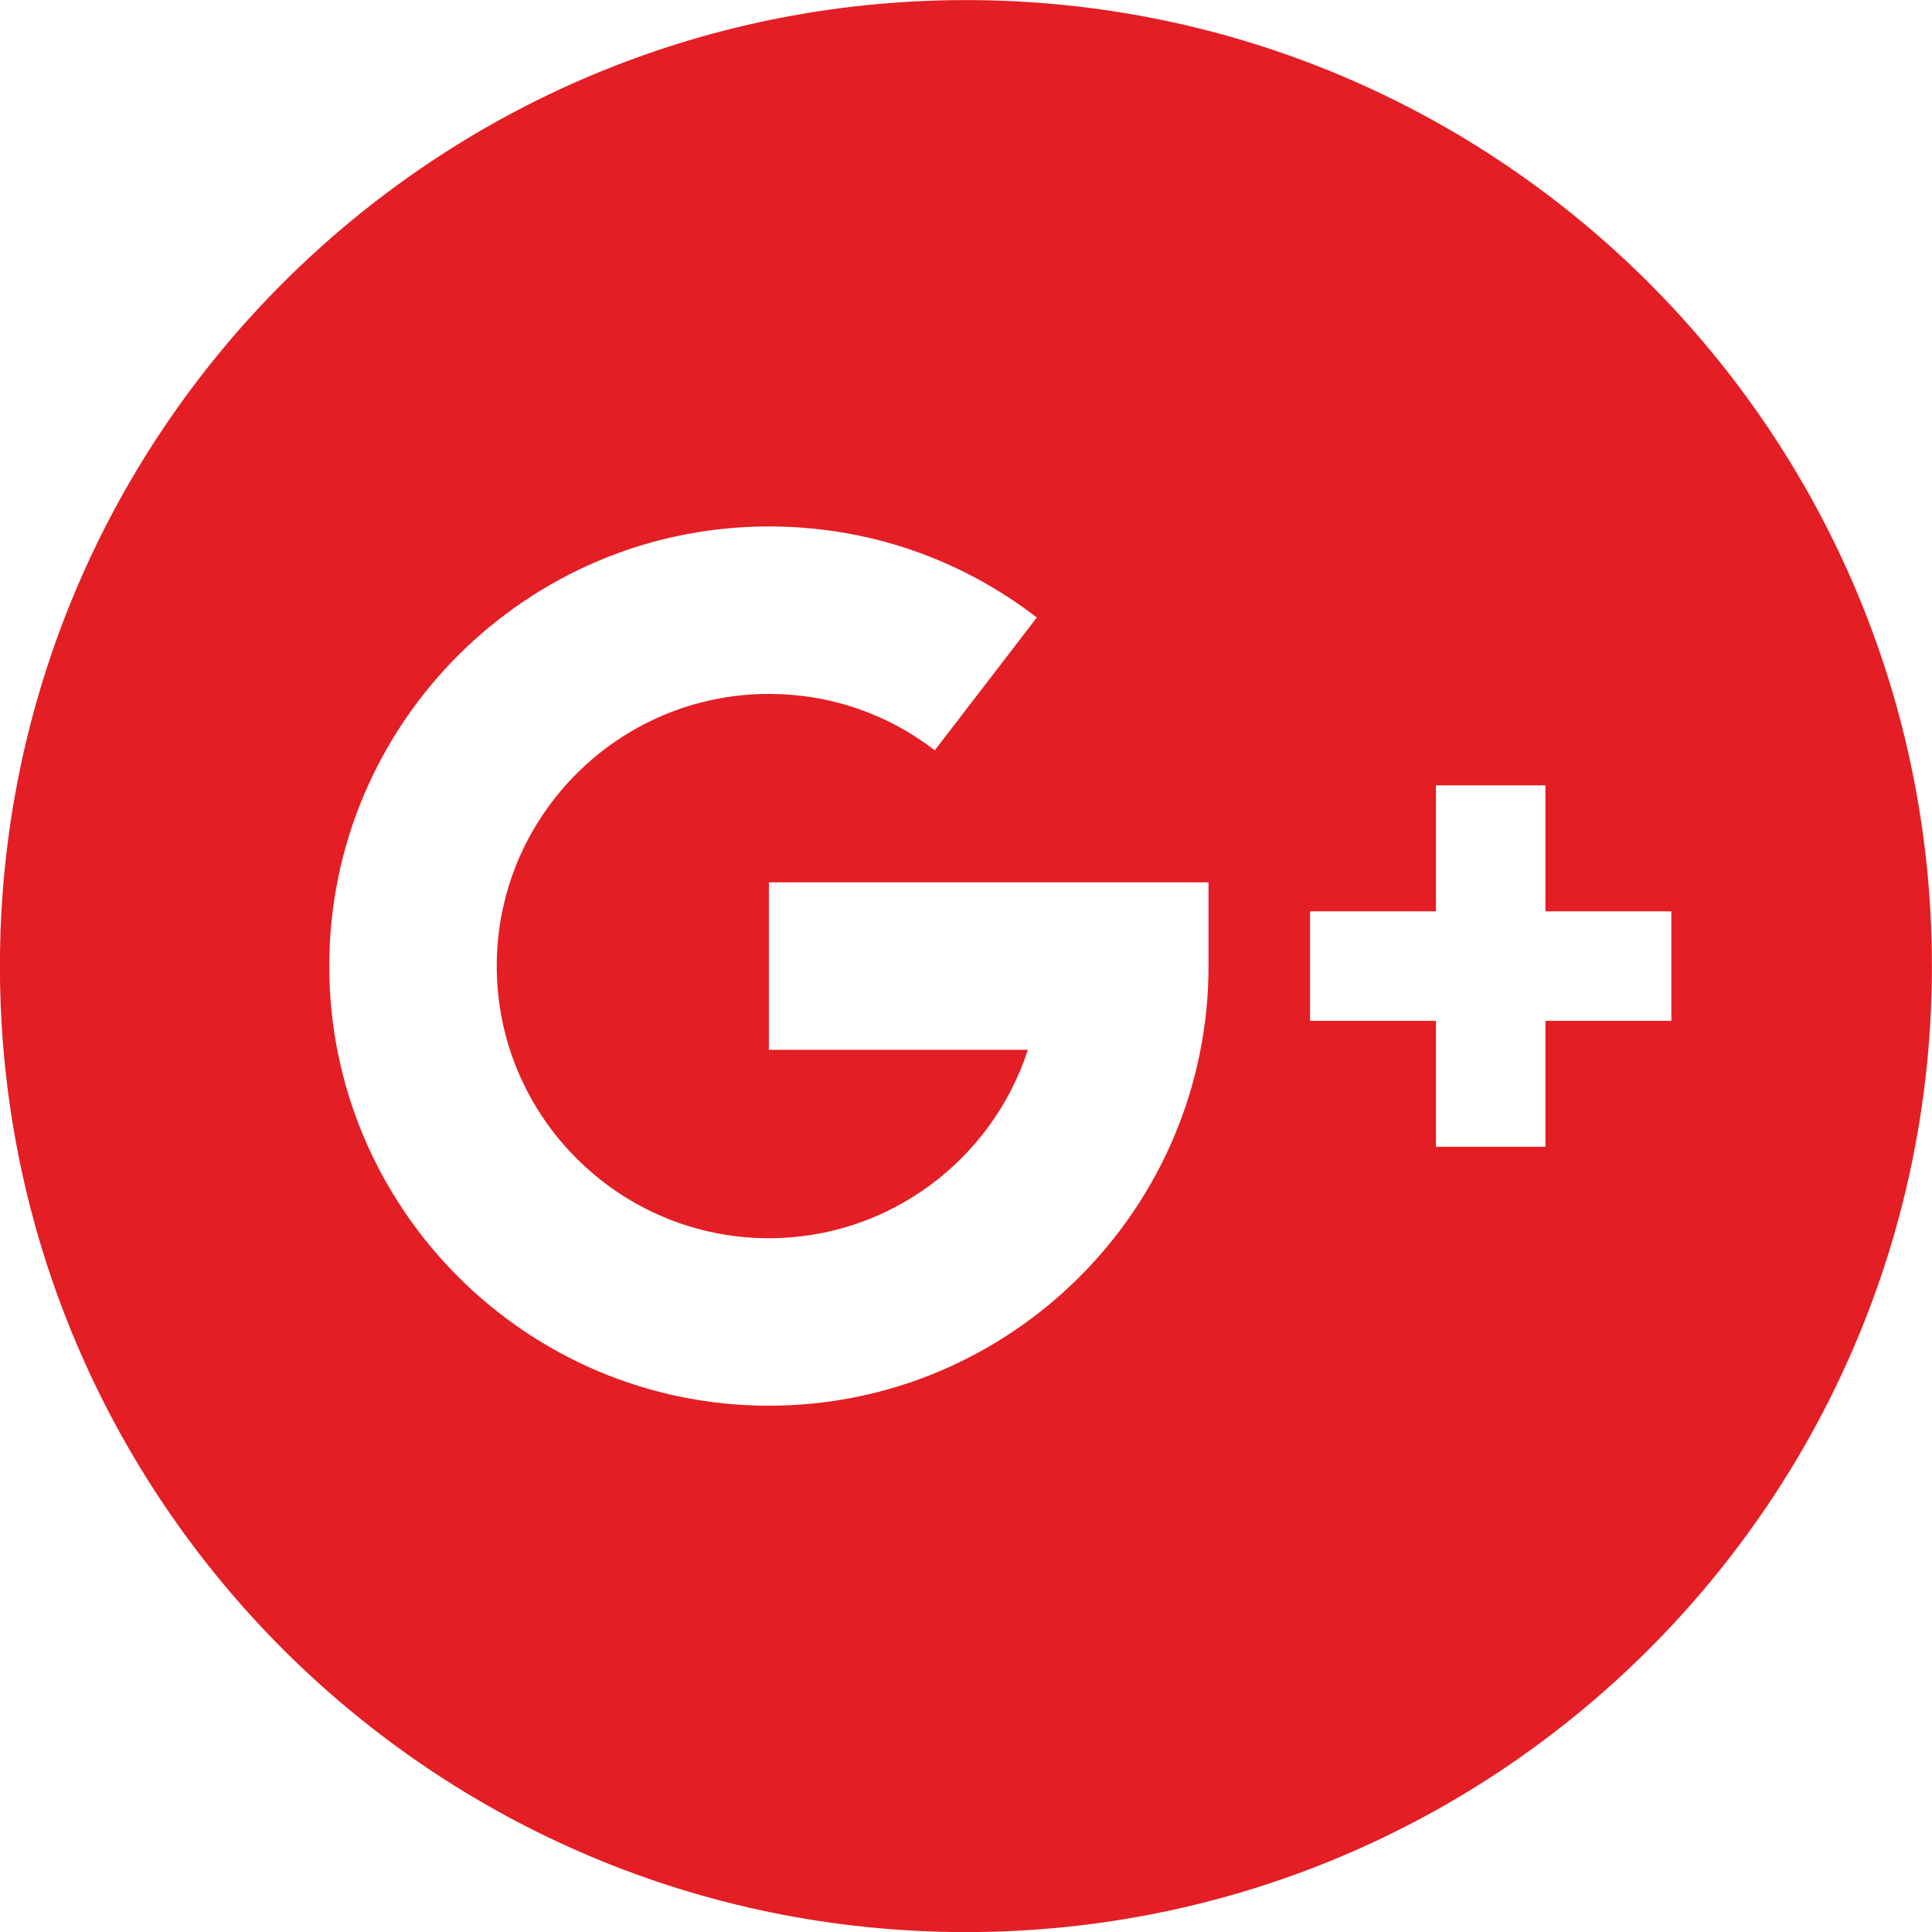 <?xml version="1.0" encoding="UTF-8"?>
<!DOCTYPE svg PUBLIC "-//W3C//DTD SVG 1.1//EN" "http://www.w3.org/Graphics/SVG/1.1/DTD/svg11.dtd">
<!-- Creator: CorelDRAW -->
<svg xmlns="http://www.w3.org/2000/svg" xml:space="preserve" width="5906px" height="5906px" version="1.1" style="shape-rendering:geometricPrecision; text-rendering:geometricPrecision; image-rendering:optimizeQuality; fill-rule:evenodd; clip-rule:evenodd"
viewBox="0 0 5906 5906"
 xmlns:xlink="http://www.w3.org/1999/xlink"
 xmlns:xodm="http://www.corel.com/coreldraw/odm/2003">
 <defs>
  <style type="text/css">
   <![CDATA[
    .fil0 {fill:#E31E24;fill-rule:nonzero}
   ]]>
  </style>
 </defs>
 <g id="Слой_x0020_1">
  <path class="fil0" d="M2952.76 0.24c-1630.89,0 -2953,1322.06 -2953,2953 0,1630.95 1322.11,2953 2953,2953 1630.88,0 2953,-1322.05 2953,-2953 0,-1630.94 -1322.14,-2953 -2953,-2953zm741.6 2953c0,741.05 -602.87,1343.92 -1343.91,1343.92 -741.04,0 -1343.91,-602.87 -1343.91,-1343.92 0,-741.04 602.87,-1343.91 1343.91,-1343.91 298.98,0 582.22,96.24 819.11,278.34l-312.03 405.87c-146.6,-112.69 -321.95,-172.26 -507.08,-172.26 -458.74,0 -831.94,373.2 -831.94,831.94 0,458.73 373.2,831.94 831.94,831.94 369.47,0 683.46,-242.1 791.67,-575.97l-791.67 0 0 -511.94 1343.91 0 0 255.99zm1414.89 167.36l-384.96 0 0 385.02 -334.77 0 0 -385.02 -384.8 0 0 -334.74 384.8 0 0 -384.99 334.77 0 0 385.02 384.96 0 0 334.71z"/>
 </g>
</svg>
